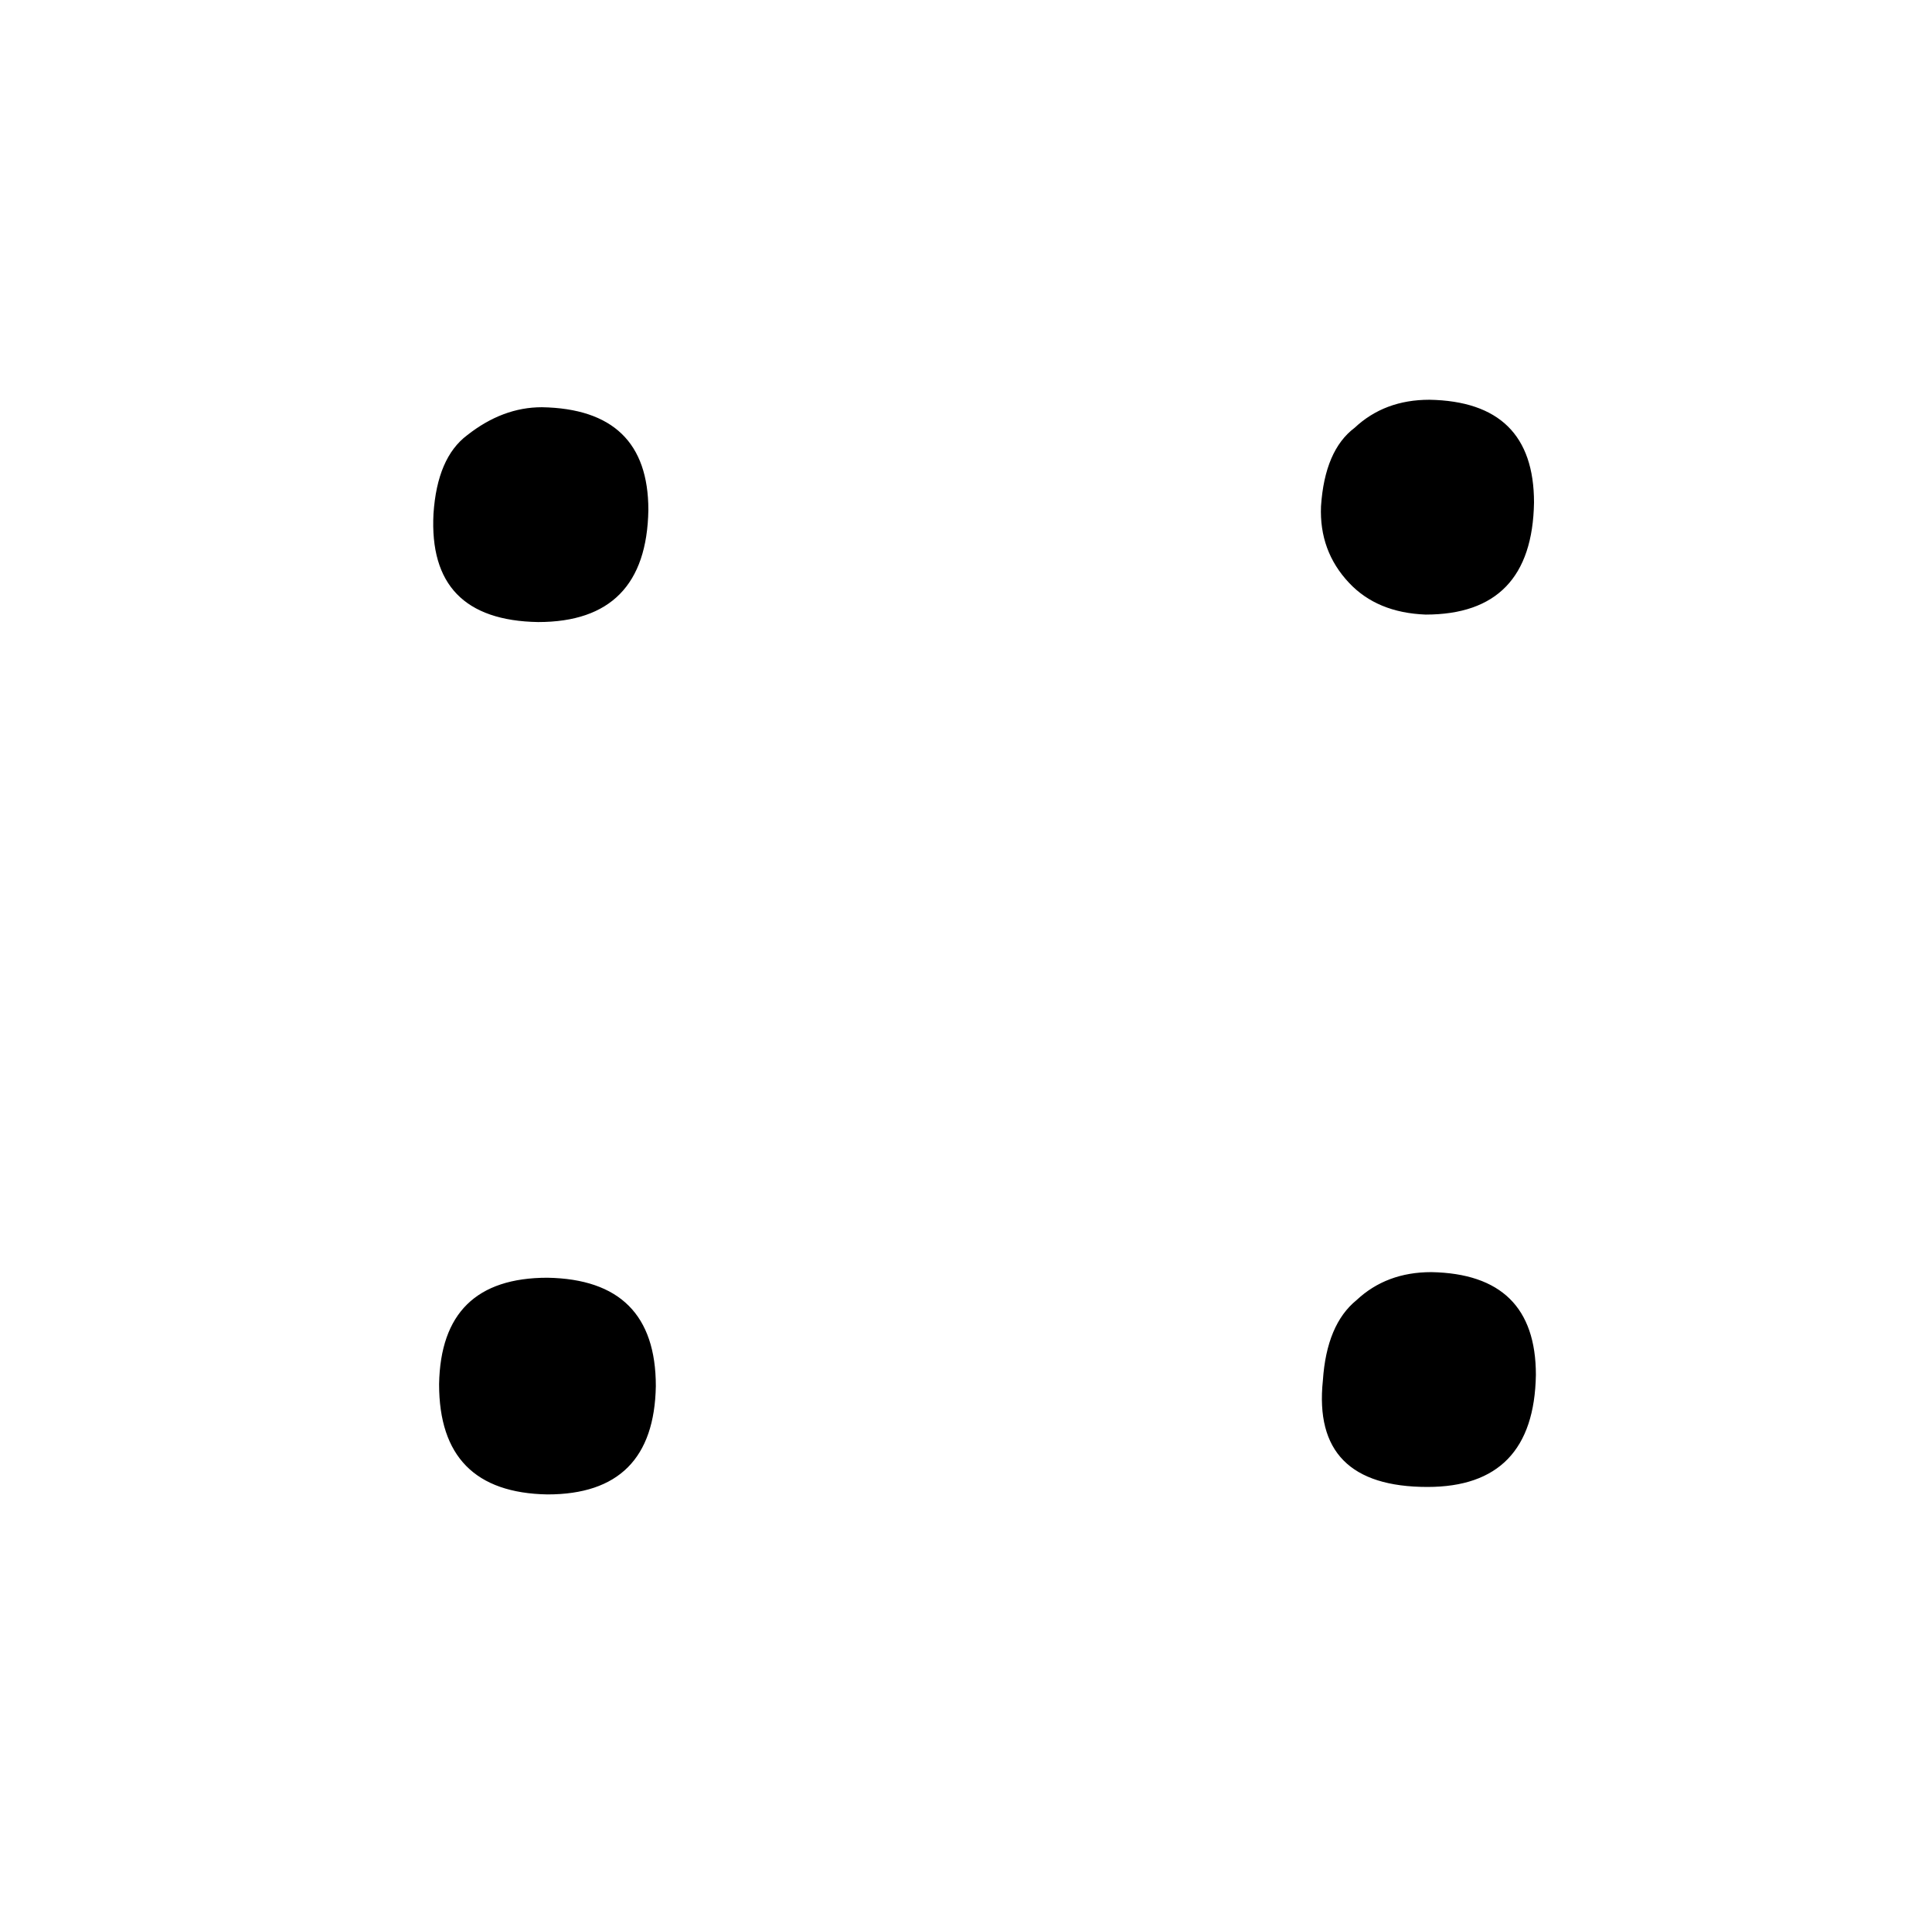 <?xml version="1.0" standalone="no"?>
<!DOCTYPE svg PUBLIC "-//W3C//DTD SVG 1.1//EN" "http://www.w3.org/Graphics/SVG/1.1/DTD/svg11.dtd" >
<svg xmlns="http://www.w3.org/2000/svg" xmlns:xlink="http://www.w3.org/1999/xlink" version="1.1" viewBox="-10 0 1034 1024">
  <g transform="matrix(1 0 0 -1 0 820)">
   <path fill="currentColor"
d="M280 602q-21 0 -40 -15q-16 -12 -18 -42q-3 -57 56 -58q58 0 59 60q0 54 -57 55zM283 136q-57 0 -58 -57q0 -58 58 -59q57 0 58 58q0 57 -58 58zM755 606q-24 0 -40 -15q-16 -12 -18 -42q-1 -24 15 -41q15 -16 41 -17q57 0 58 60q0 54 -56 55zM756 139q-24 0 -40 -15
q-16 -13 -18 -43q-6 -57 56 -57q57 0 58 60q0 54 -56 55v0z" />
  </g>

</svg>
